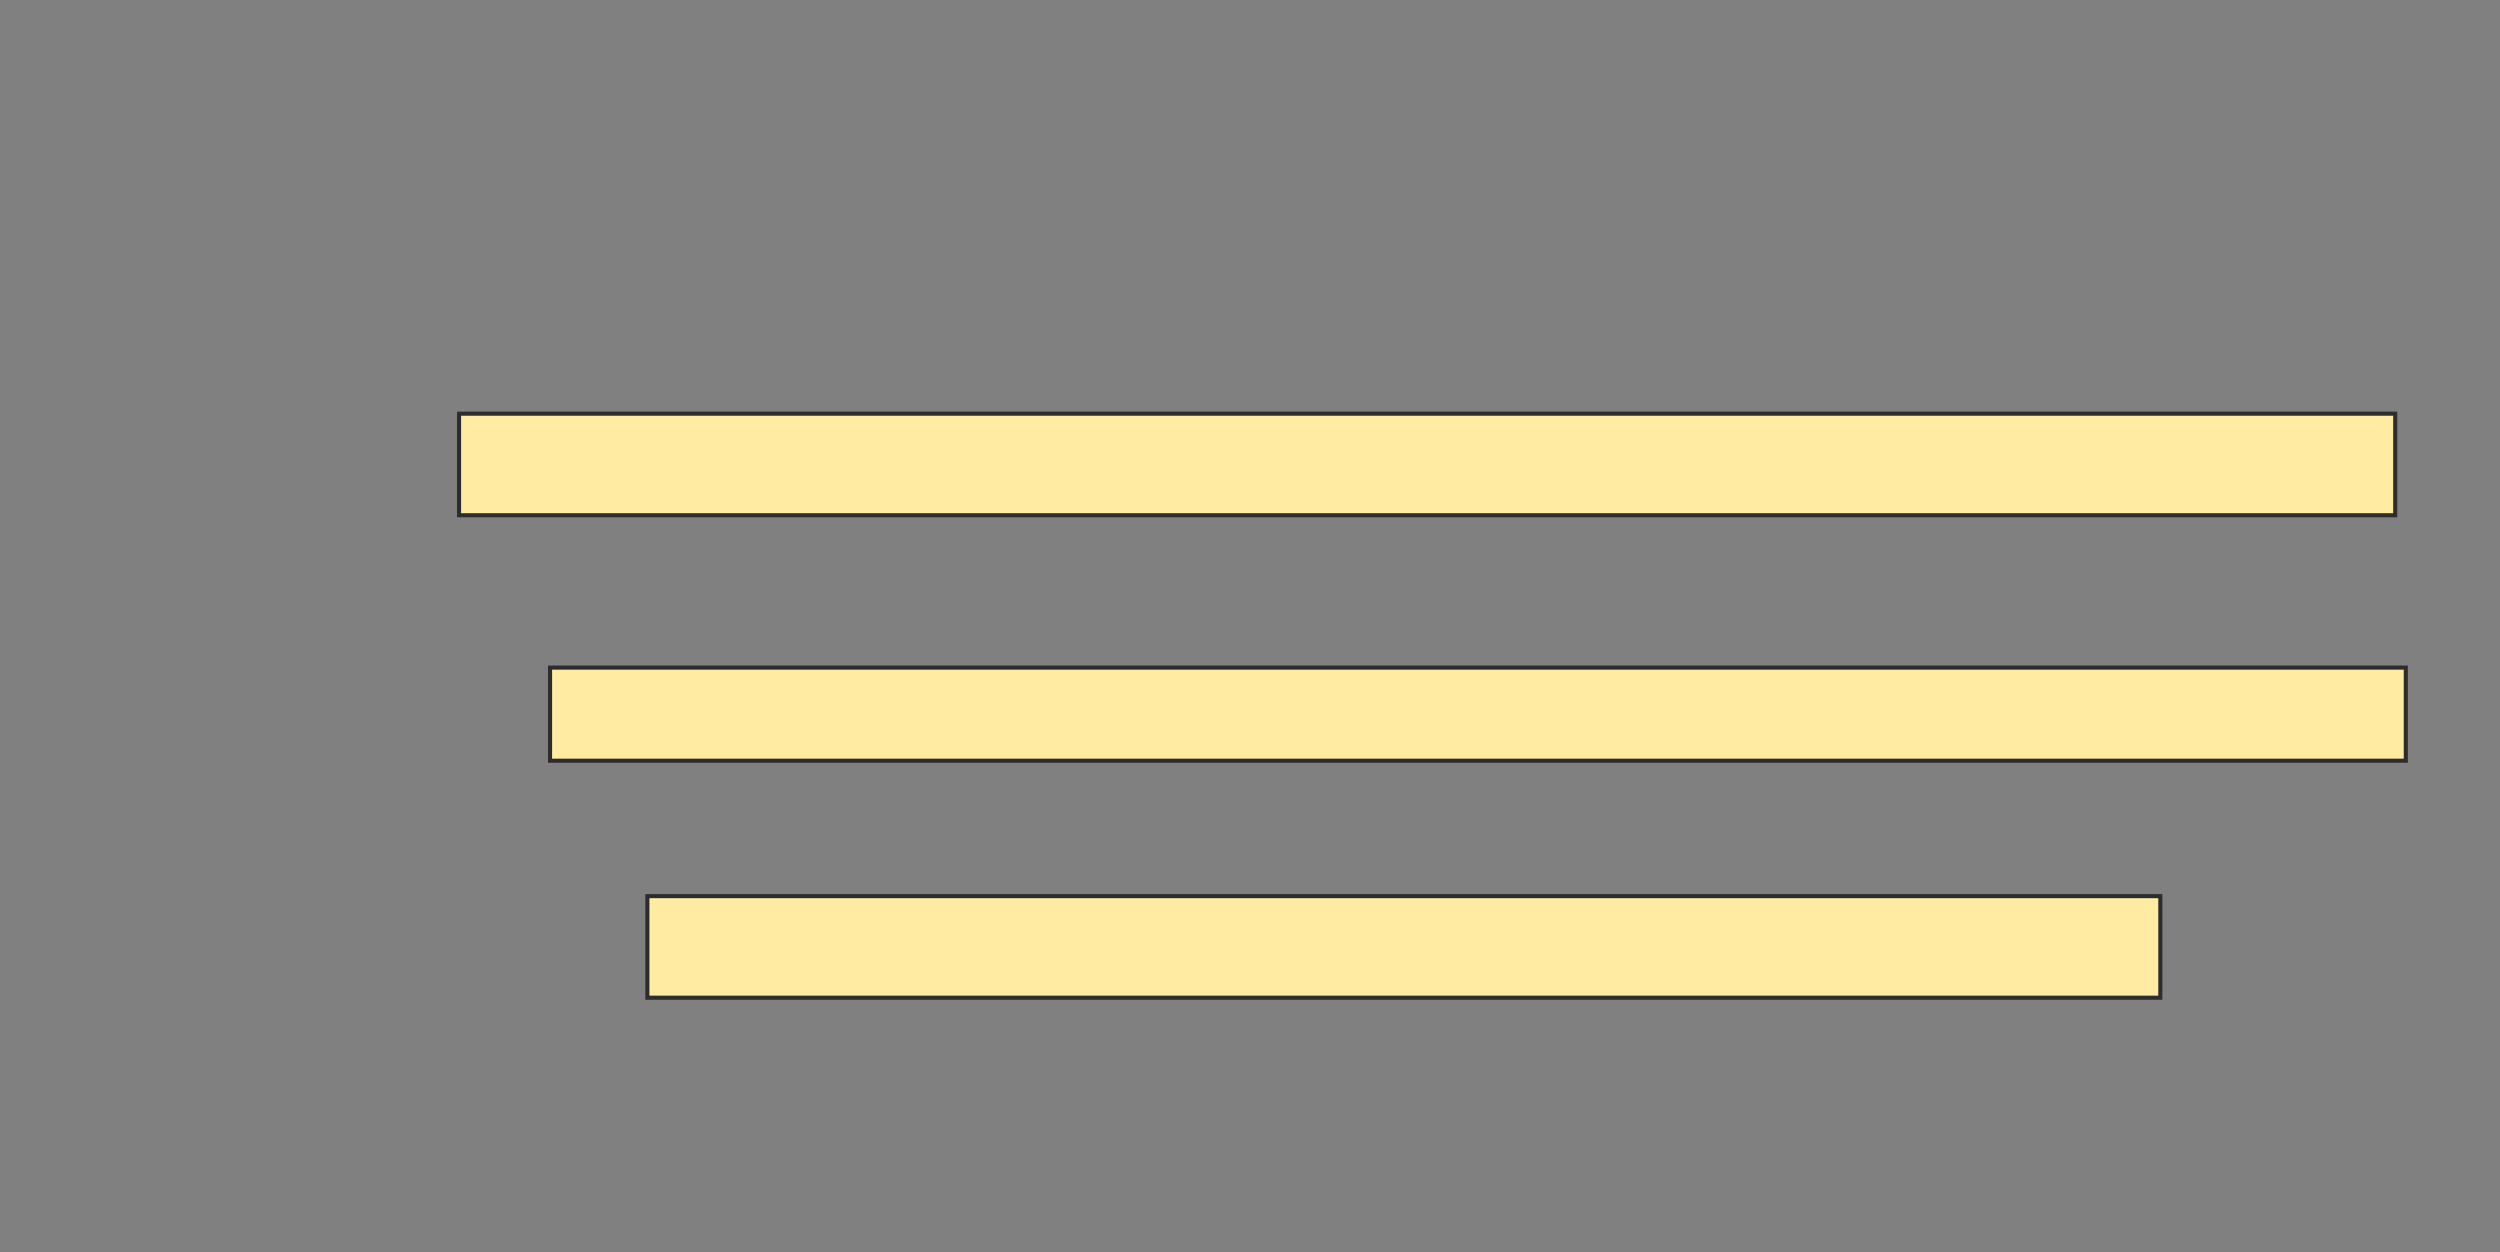 <svg xmlns="http://www.w3.org/2000/svg" width="609" height="305">
 <rect width="100%" height="100%" fill="#808080" stroke="none"/>
 <!-- Created with Image Occlusion Enhanced -->
 <g>
  <title>Labels</title>
 </g>
 <g>
  <title>Masks</title>
  <rect id="274838118dd14f78bacf893eab7997db-ao-1" height="24.742" width="471.649" y="100.773" x="111.825" stroke="#2D2D2D" fill="#FFEBA2"/>
  <rect id="274838118dd14f78bacf893eab7997db-ao-2" height="22.68" width="452.062" y="162.629" x="133.99" stroke="#2D2D2D" fill="#FFEBA2"/>
  <rect id="274838118dd14f78bacf893eab7997db-ao-3" height="24.742" width="368.557" y="218.299" x="157.701" stroke="#2D2D2D" fill="#FFEBA2"/>
  
 </g>
</svg>